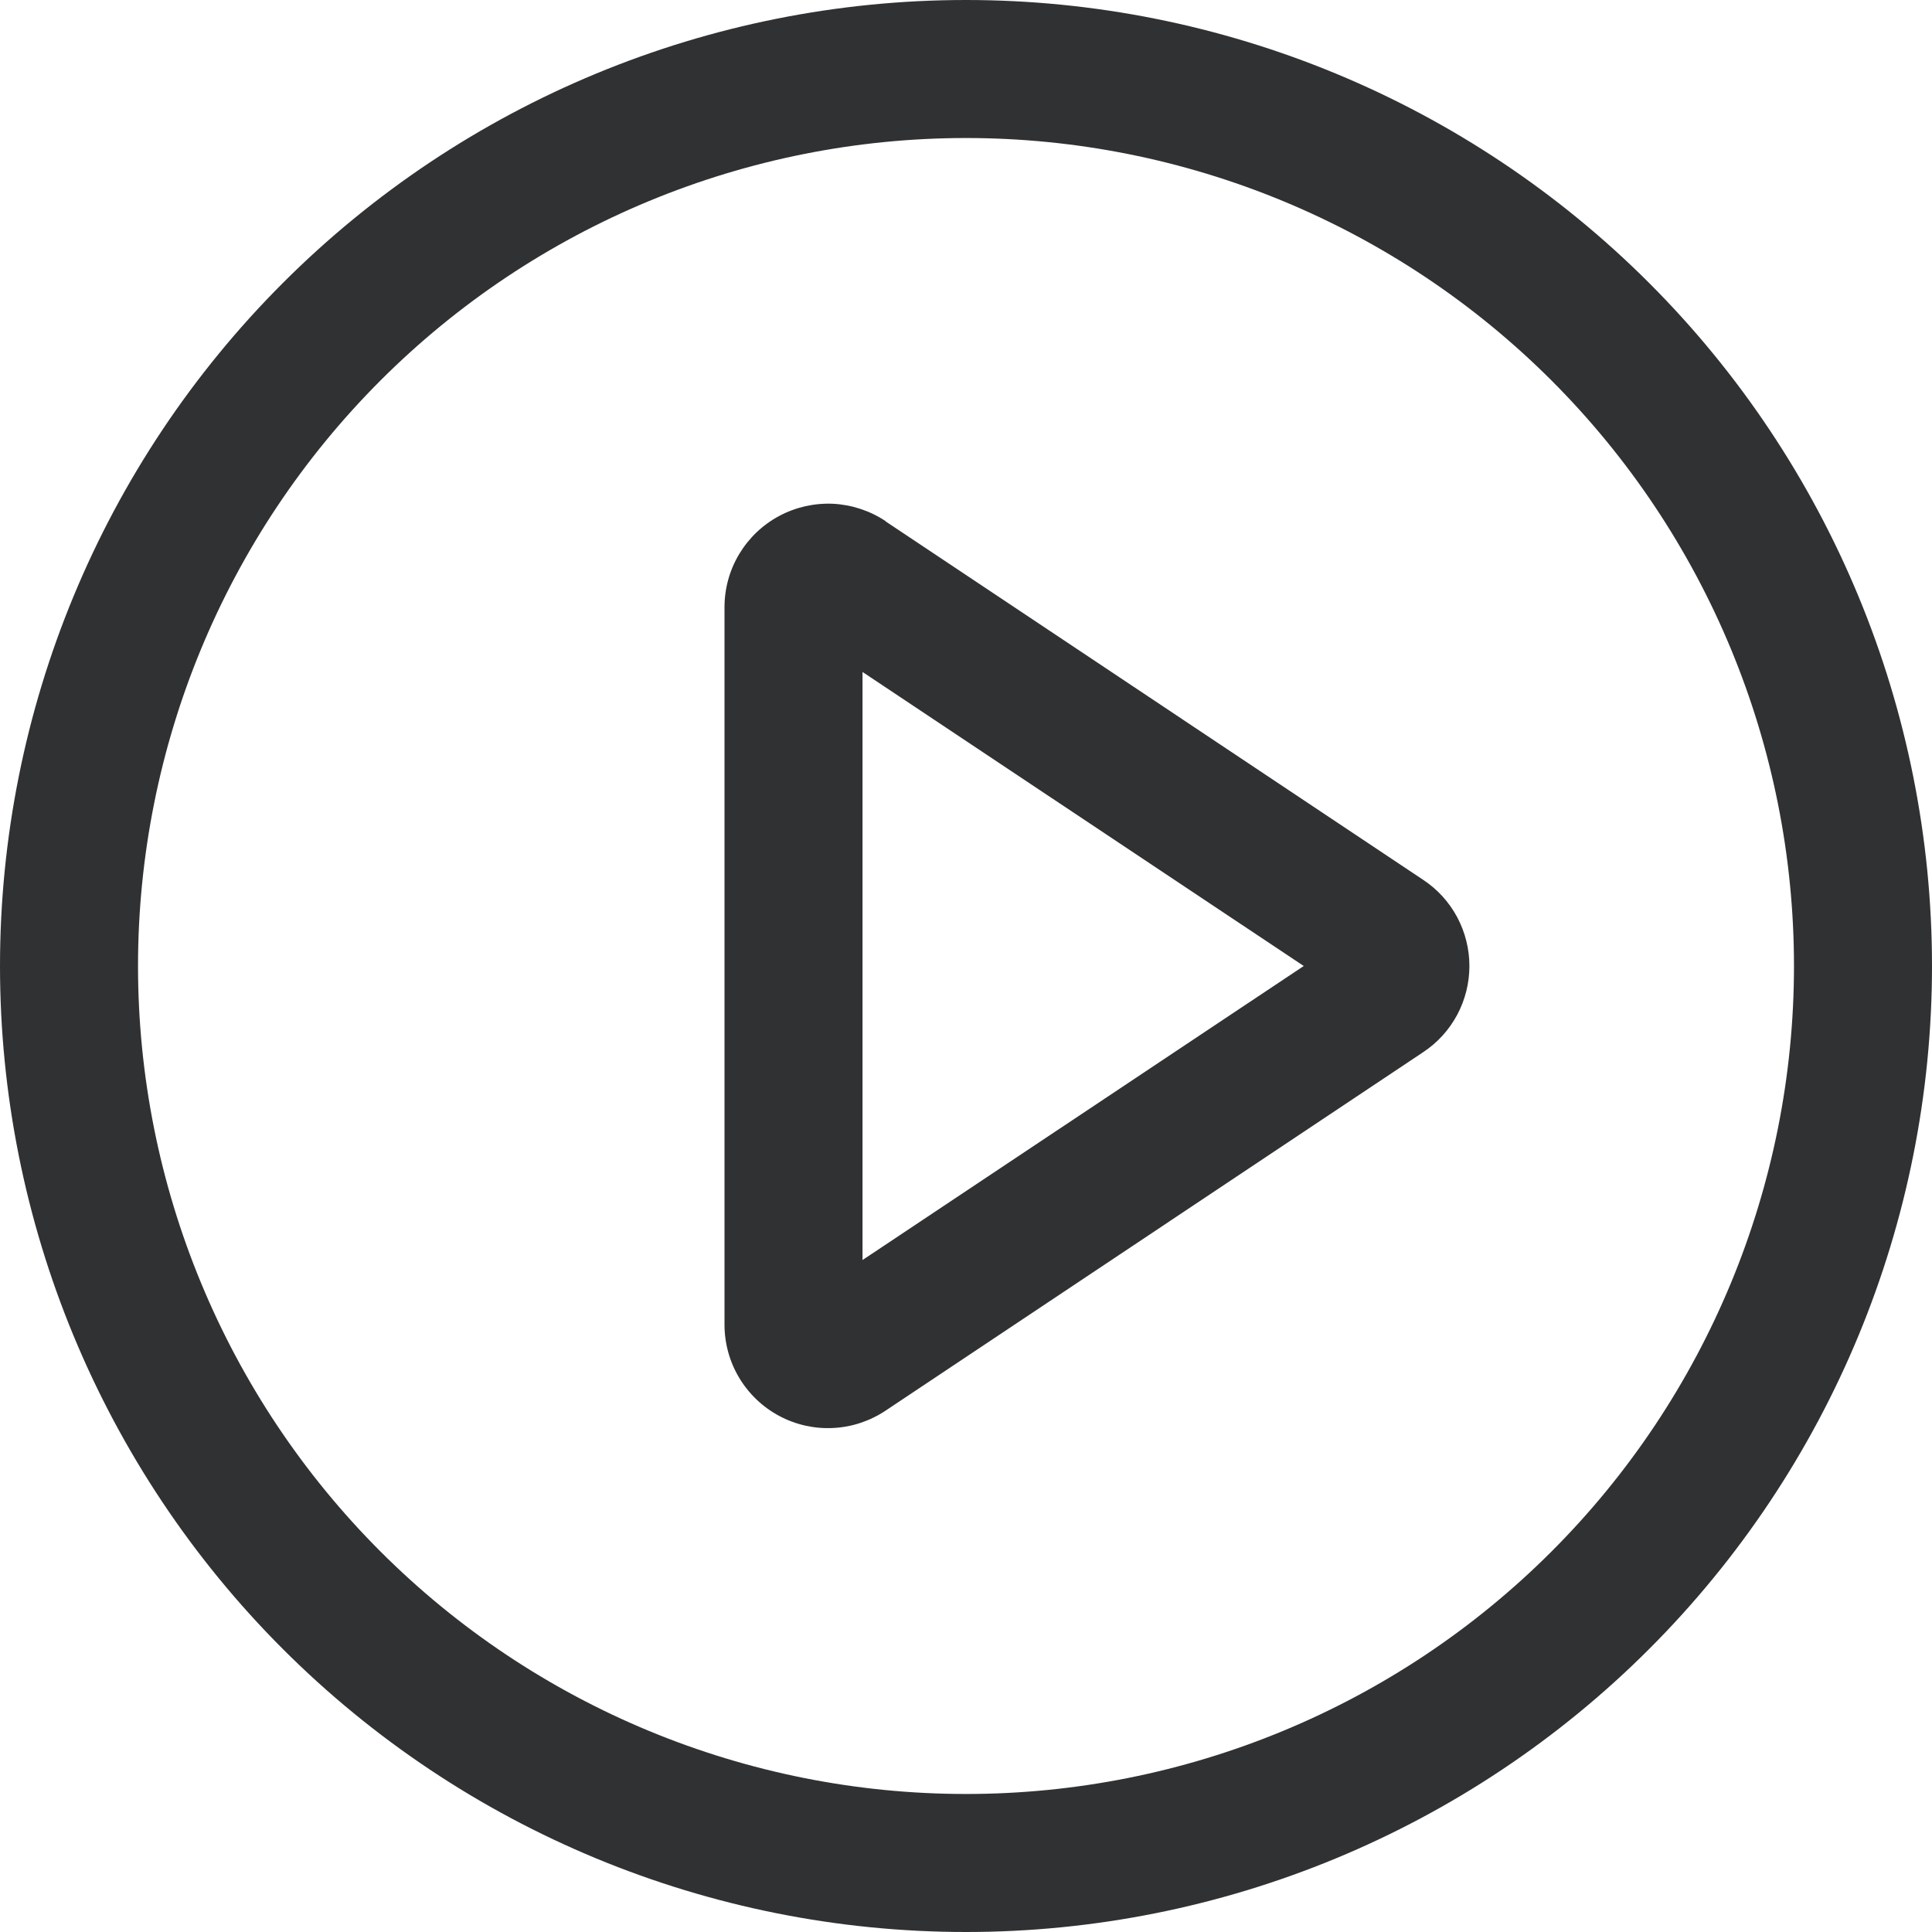 <svg xmlns="http://www.w3.org/2000/svg" xmlns:xlink="http://www.w3.org/1999/xlink" fill="none" version="1.1" width="16" height="16" viewBox="0 0 16 16"><g><path d="M8,0C10.122,-2.53765e-16,12.157,0.843,13.657,2.343C15.157,3.843,16,5.878,16,8C16,10.122,15.157,12.157,13.657,13.657C12.157,15.157,10.122,16,8,16C5.878,16,3.843,15.157,2.343,13.657C0.843,12.157,6.34413e-16,10.122,0,8C-2.53765e-16,5.878,0.843,3.843,2.343,2.343C3.843,0.843,5.878,1.77636e-15,8,0C8,0,8,0,8,0C8,0,8,0,8,0ZM8,14.857C9.819,14.857,11.563,14.135,12.849,12.849C14.135,11.563,14.857,9.819,14.857,8C14.857,6.181,14.135,4.437,12.849,3.151C11.563,1.865,9.819,1.143,8,1.143C6.181,1.143,4.437,1.865,3.151,3.151C1.865,4.437,1.143,6.181,1.143,8C1.143,9.819,1.865,11.563,3.151,12.849C4.437,14.135,6.181,14.857,8,14.857C8,14.857,8,14.857,8,14.857C8,14.857,8,14.857,8,14.857ZM7.143,10.435C7.143,10.435,10.797,8,10.797,8C10.797,8,7.143,5.565,7.143,5.565C7.143,5.565,7.143,10.435,7.143,10.435C7.143,10.435,7.143,10.435,7.143,10.435ZM7.333,4.317C7.333,4.317,11.787,7.287,11.787,7.287C11.905,7.365,12.001,7.471,12.068,7.596C12.134,7.72,12.169,7.859,12.169,8C12.169,8.141,12.134,8.28,12.068,8.404C12.001,8.529,11.905,8.635,11.787,8.713C11.787,8.713,7.333,11.683,7.333,11.683C7.203,11.769,7.053,11.819,6.899,11.826C6.744,11.834,6.589,11.799,6.453,11.726C6.316,11.653,6.202,11.544,6.122,11.411C6.042,11.278,6,11.125,6,10.97C6,10.97,6,5.029,6,5.029C6,4.873,6.042,4.721,6.122,4.588C6.202,4.455,6.316,4.346,6.453,4.273C6.589,4.2,6.744,4.165,6.899,4.172C7.053,4.18,7.203,4.229,7.333,4.315C7.333,4.315,7.333,4.317,7.333,4.317C7.333,4.317,7.333,4.317,7.333,4.317Z" fill="#303133" fill-opacity="1"/></g></svg>